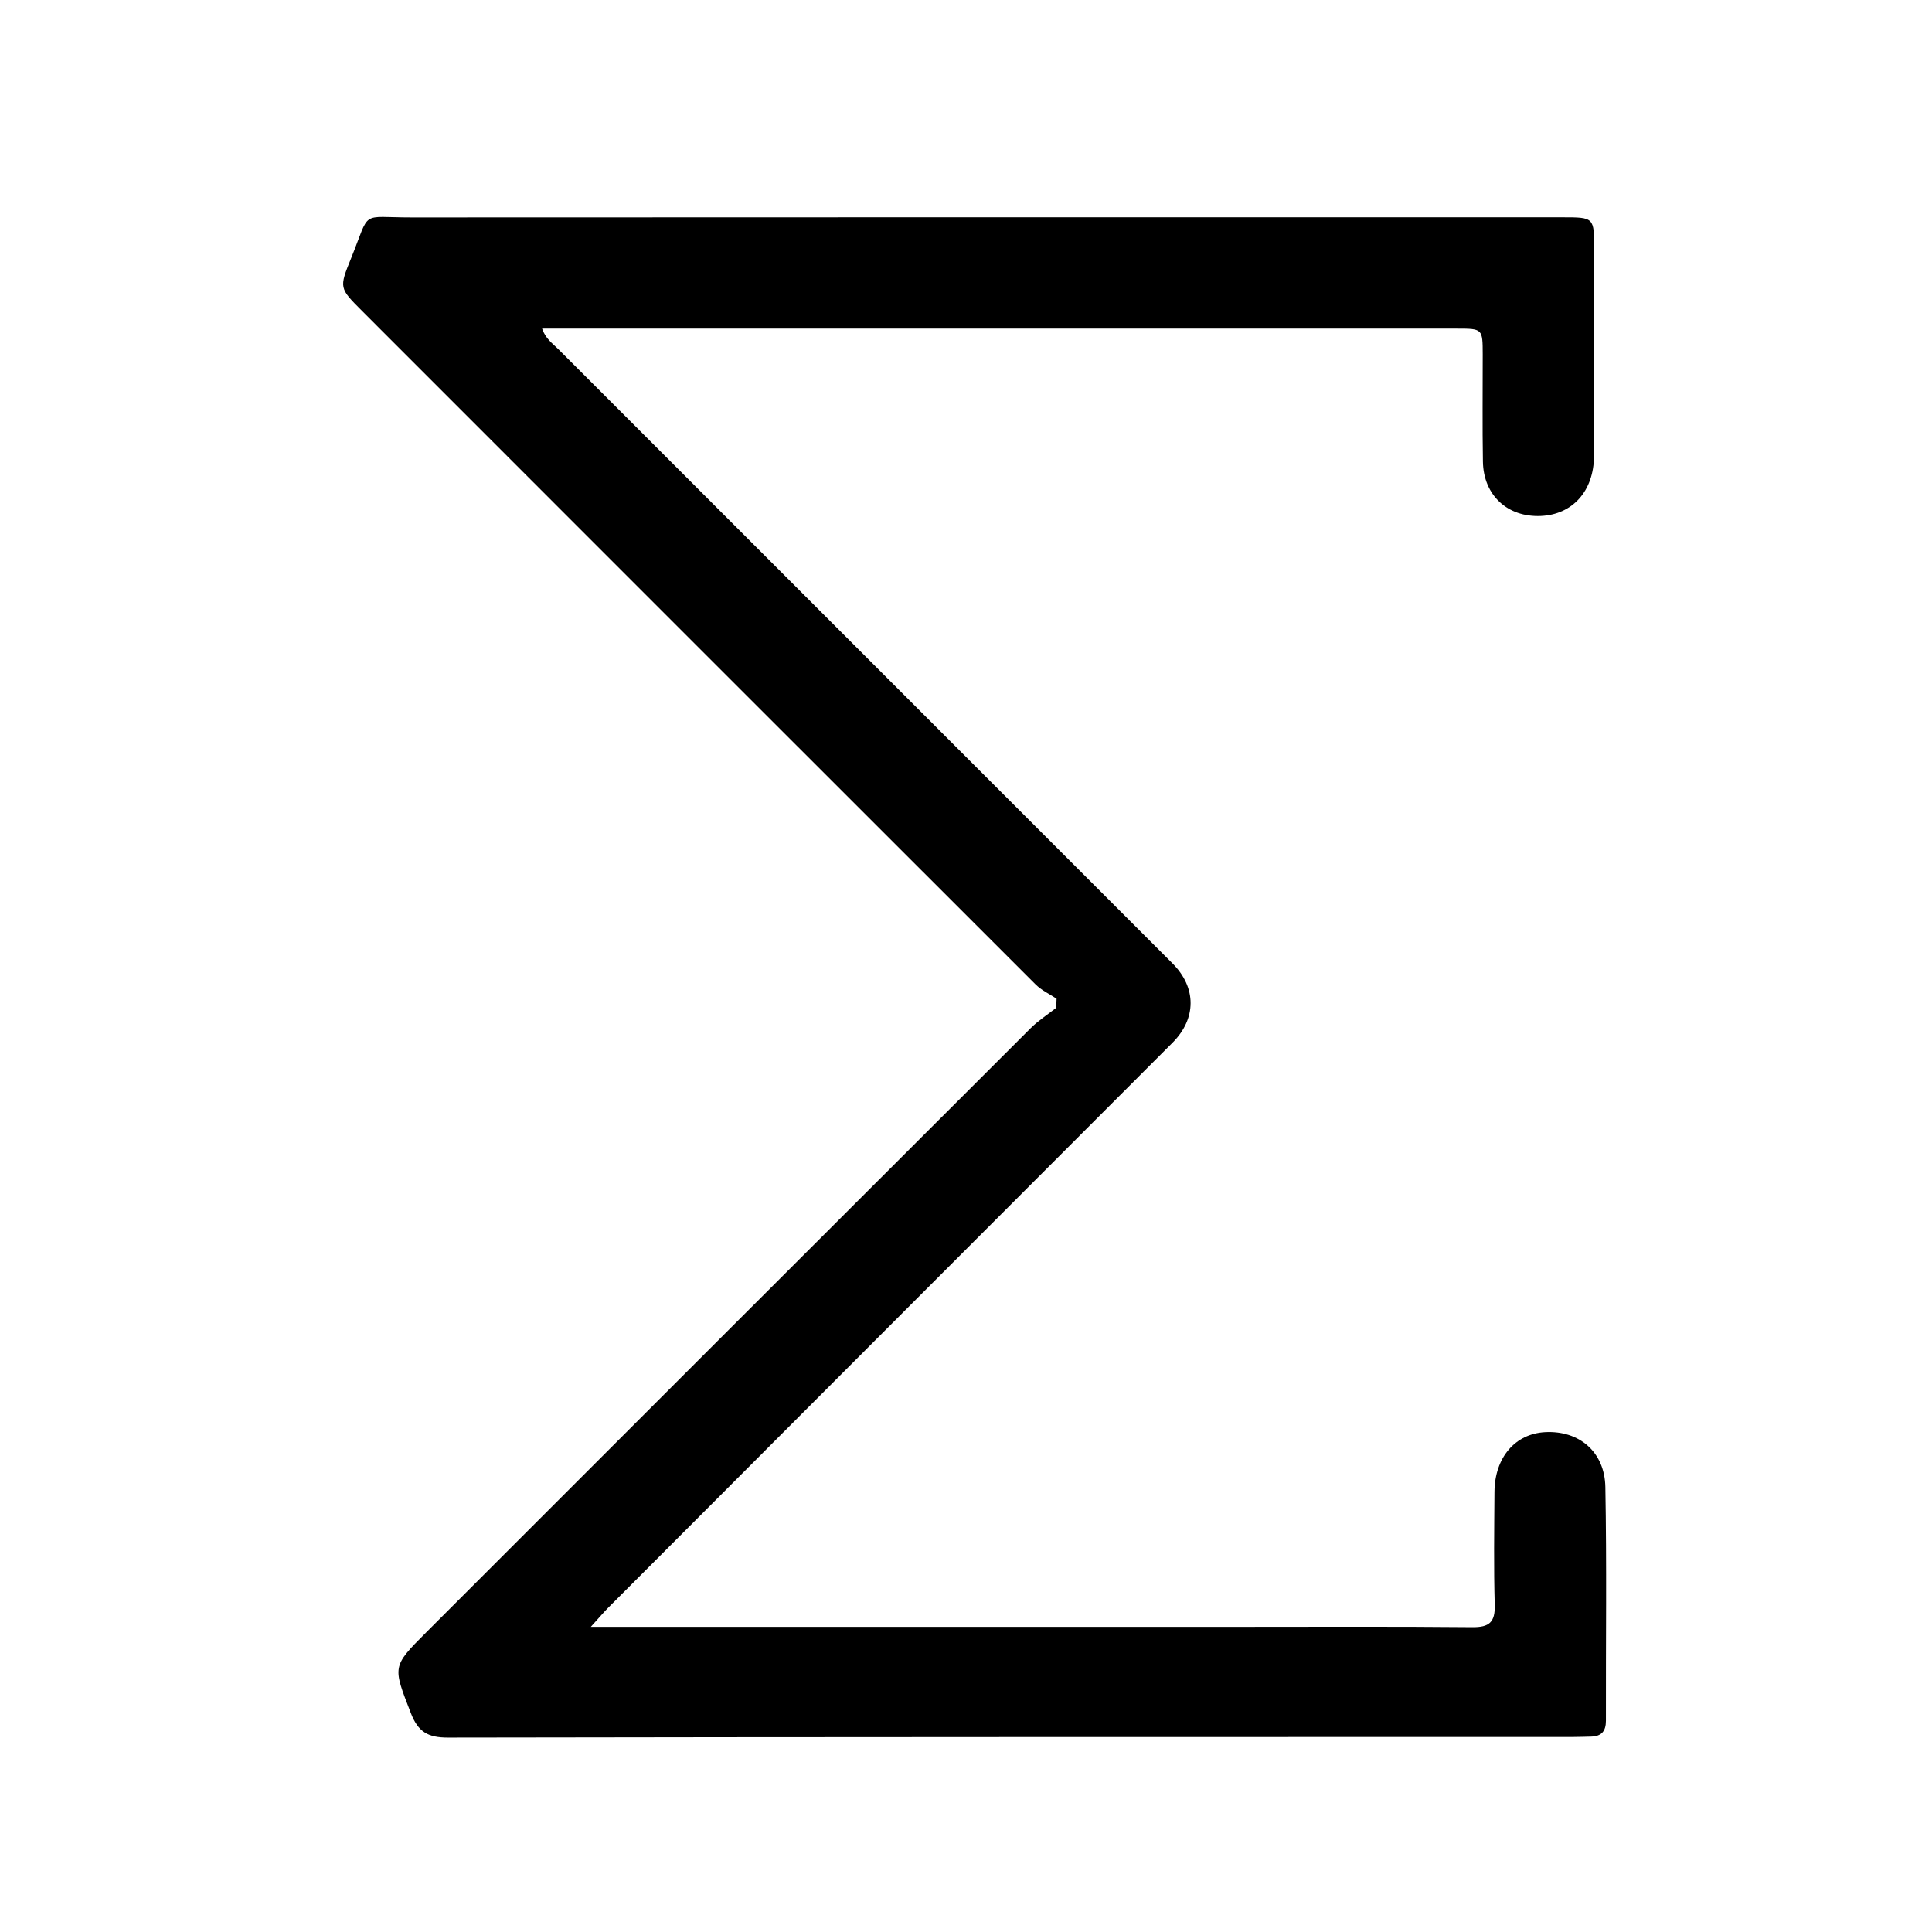 <svg version="1.1" id="Layer_1" xmlns="http://www.w3.org/2000/svg" xmlns:xlink="http://www.w3.org/1999/xlink" x="0px" y="0px"
	 width="100%" viewBox="0 0 496 496" enable-background="new 0 0 496 496" xml:space="preserve">
<path fill="#000000" opacity="1" stroke="none" 
	d="
M317,417.657 
	C337.664,417.657 357.83,417.552 377.992,417.742 
	C382.345,417.783 383.863,416.464 383.738,412.046 
	C383.464,402.388 383.61,392.717 383.67,383.052 
	C383.725,374.175 388.967,368.066 396.73,367.671 
	C405.383,367.231 411.969,372.699 412.136,381.764 
	C412.503,401.755 412.235,421.757 412.281,441.754 
	C412.288,444.459 411.124,445.78 408.458,445.839 
	C406.959,445.872 405.46,445.932 403.961,445.932 
	C307.638,445.951 211.316,445.924 114.994,446.092 
	C109.873,446.101 107.341,444.646 105.457,439.76 
	C100.861,427.836 100.565,427.932 109.363,419.133 
	C161.079,367.41 212.794,315.686 264.551,264.005 
	C266.528,262.03 268.938,260.488 271.147,258.745 
	C271.182,257.964 271.218,257.182 271.253,256.401 
	C269.445,255.191 267.377,254.242 265.868,252.735 
	C208.215,195.148 150.614,137.509 93.002,79.881 
	C87.067,73.943 87.039,73.947 90.144,66.281 
	C95.228,53.728 92.221,55.836 105.637,55.827 
	C204.125,55.764 302.614,55.793 401.103,55.793 
	C409.26,55.793 409.269,55.794 409.27,64.077 
	C409.271,81.742 409.332,99.407 409.225,117.071 
	C409.171,126.112 403.684,132.116 395.547,132.461 
	C387.026,132.822 380.856,127.168 380.705,118.532 
	C380.545,109.37 380.667,100.202 380.653,91.036 
	C380.643,84.403 380.634,84.367 374.055,84.366 
	C303.23,84.359 232.404,84.364 161.579,84.365 
	C154.276,84.366 146.973,84.365 139.169,84.365 
	C140.071,86.989 141.904,88.208 143.349,89.654 
	C195.889,142.225 248.449,194.773 301.007,247.325 
	C307.249,253.567 307.169,261.541 301.02,267.693 
	C252.715,316.014 204.443,364.367 156.169,412.72 
	C155.015,413.876 153.965,415.136 151.679,417.657 
	C207.556,417.657 262.028,417.657 317,417.657 
z"/>
</svg>
